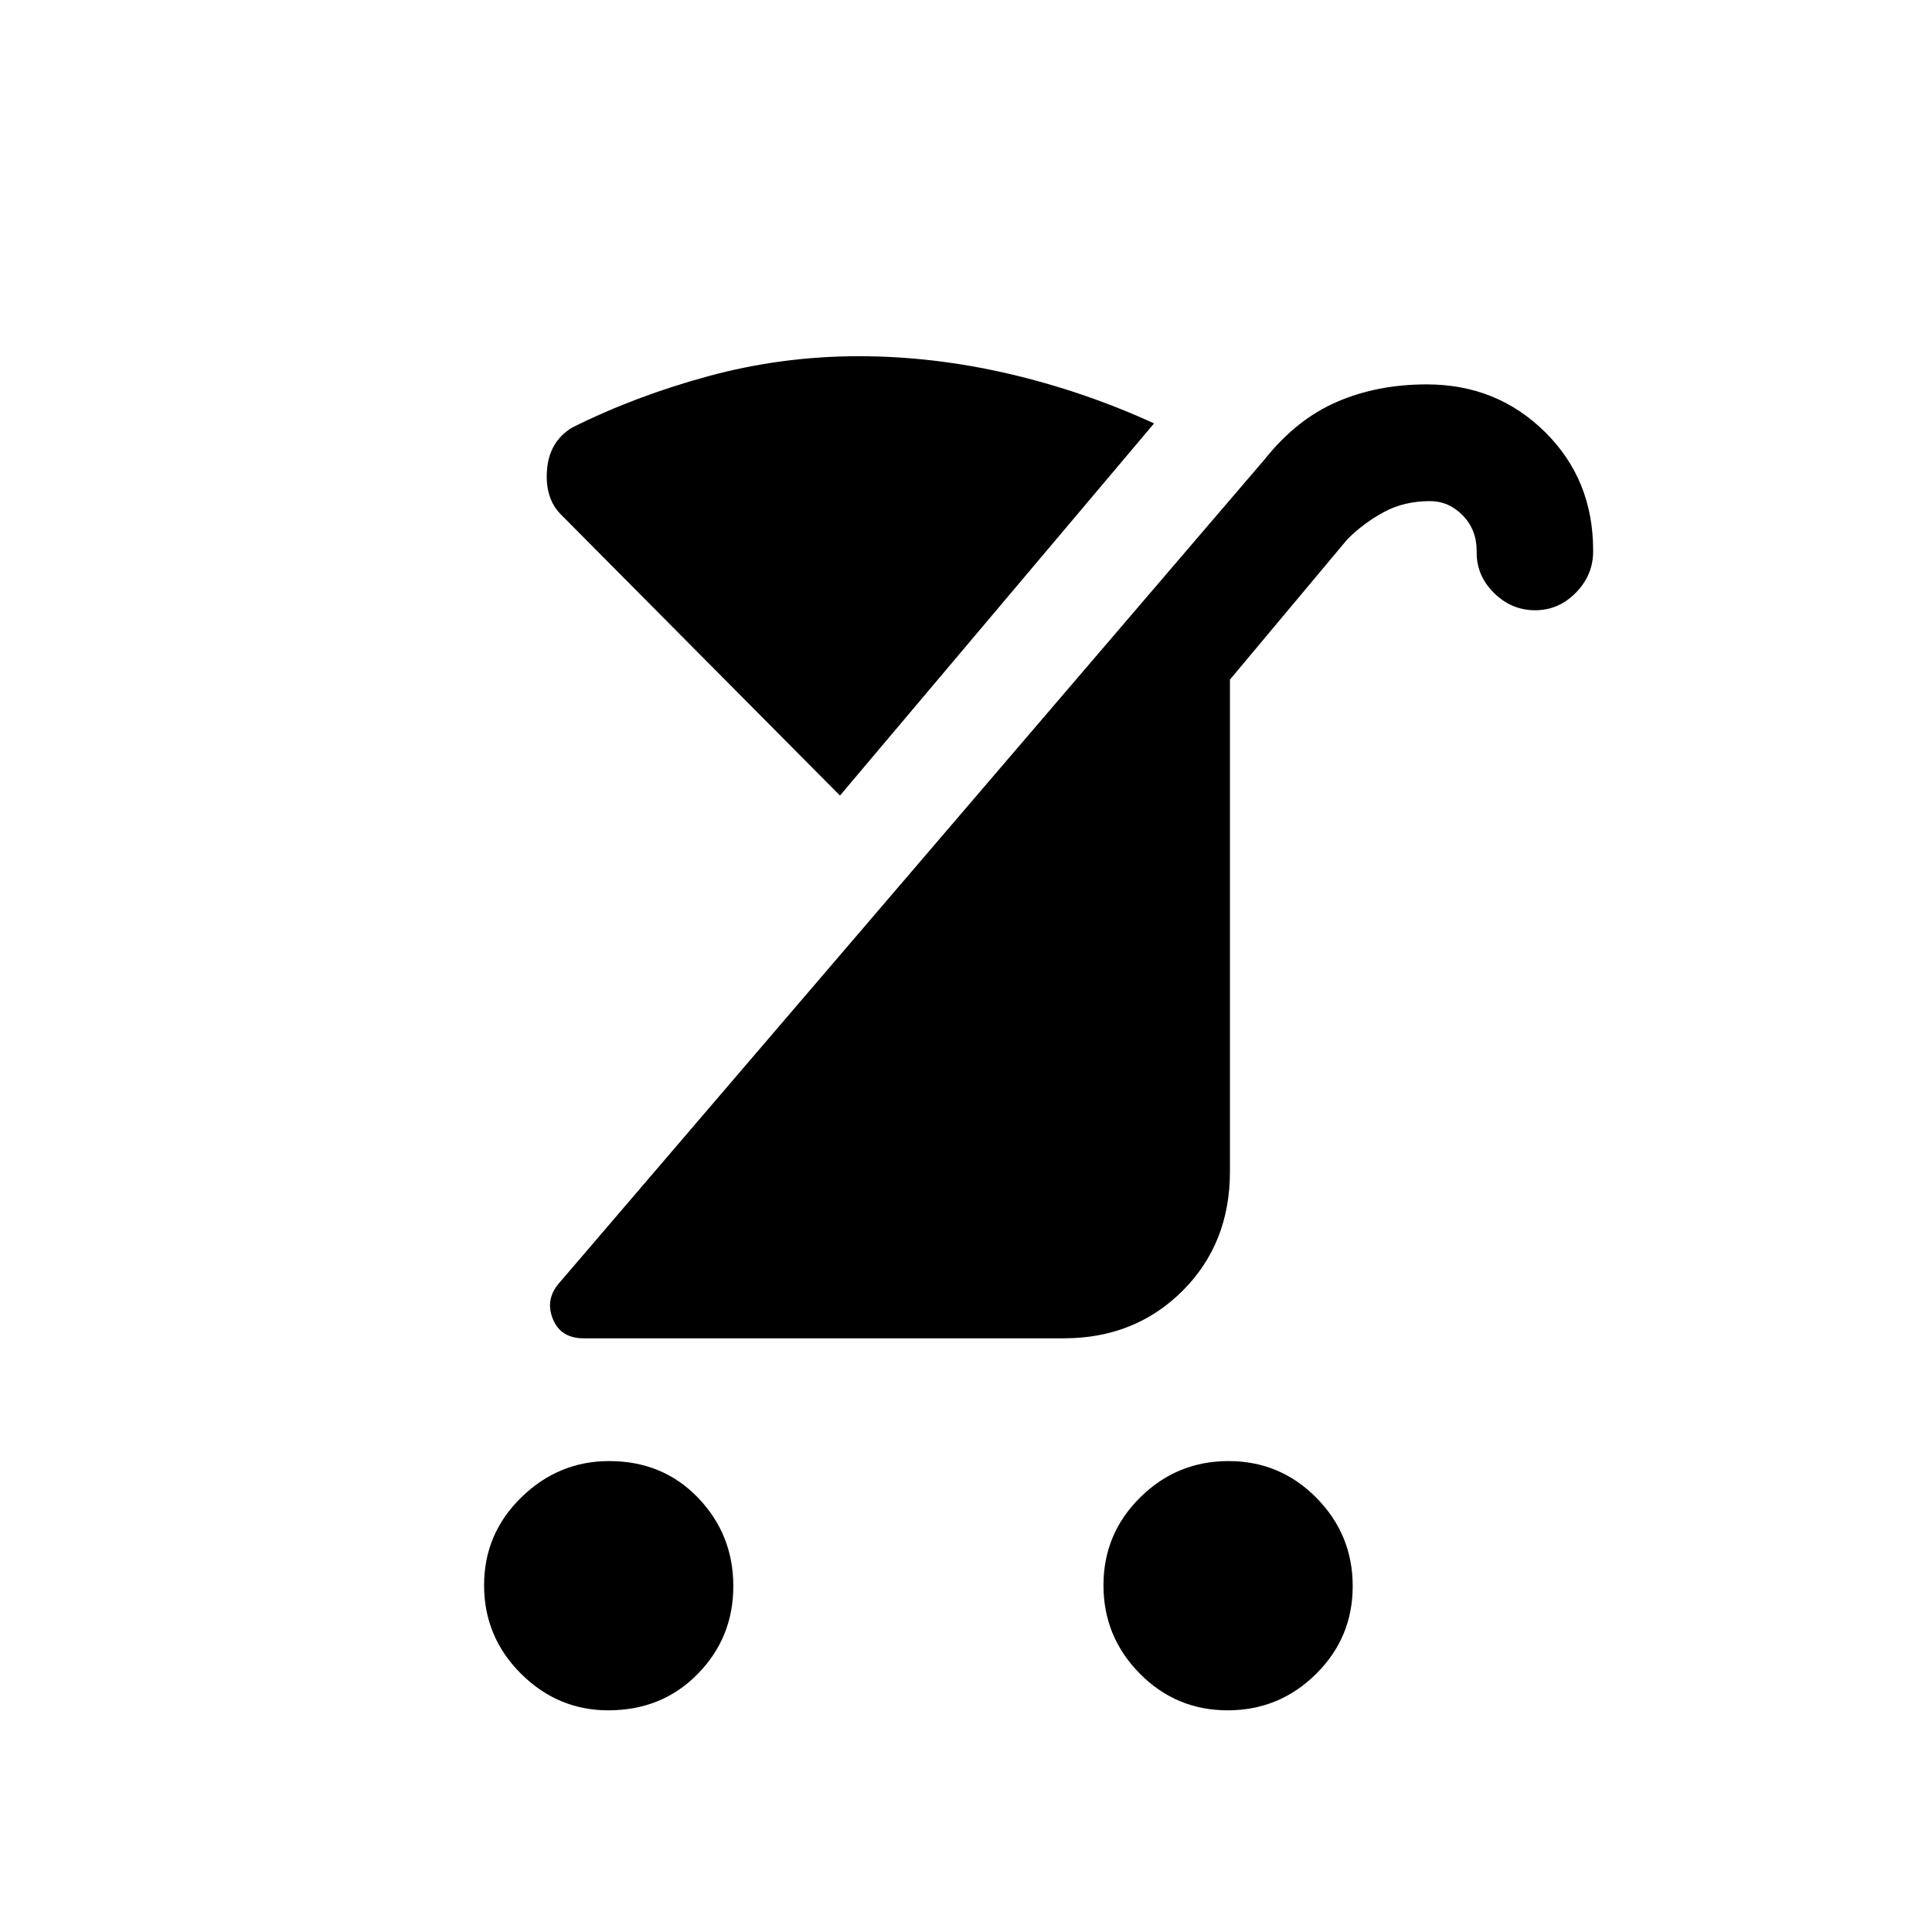 <svg xmlns="http://www.w3.org/2000/svg" height="20" viewBox="0 -960 960 960" width="20"><path d="M610.02-110.15q-25.63 0-43.67-18.26-18.04-18.25-18.04-43.88 0-25.63 18.25-43.67Q584.81-234 610.44-234q25.63 0 43.67 18.25 18.04 18.25 18.04 43.89 0 25.63-18.25 43.67-18.25 18.04-43.88 18.04Zm-307.77 0q-25.15 0-43.43-18.26-18.28-18.25-18.28-43.88 0-25.63 18.49-43.67Q277.52-234 302.67-234q26.69 0 44.2 18.25t17.51 43.89q0 25.63-17.72 43.67-17.72 18.04-44.41 18.04ZM290-295q-11.3 0-15.23-9.46-3.92-9.46 2.61-17.46l351.16-410q15.69-19.7 35.75-28.39 20.07-8.69 44.66-8.69 34.81 0 58.74 23.65t23.93 58.74v.63q0 11.71-8.55 20.46t-20.27 8.75q-11.72 0-20.39-8.54-8.66-8.54-8.66-19.97v-.98q0-10.54-6.92-17.64-6.92-7.1-16.32-7.1-12.75 0-22.82 5.42-10.07 5.43-18.15 13.5l-58.39 69.77v244.46q0 35.78-23.61 59.32Q563.92-295 528.58-295H290Zm127.38-269.69L278.69-704.38q-7.92-7.93-6.9-21.97 1.02-14.05 12.31-21.09 31.36-15.71 67.86-25.64 36.5-9.92 74.81-9.92 36.77 0 74.15 8.65 37.39 8.66 72.54 24.73L417.38-564.69Z"/></svg>